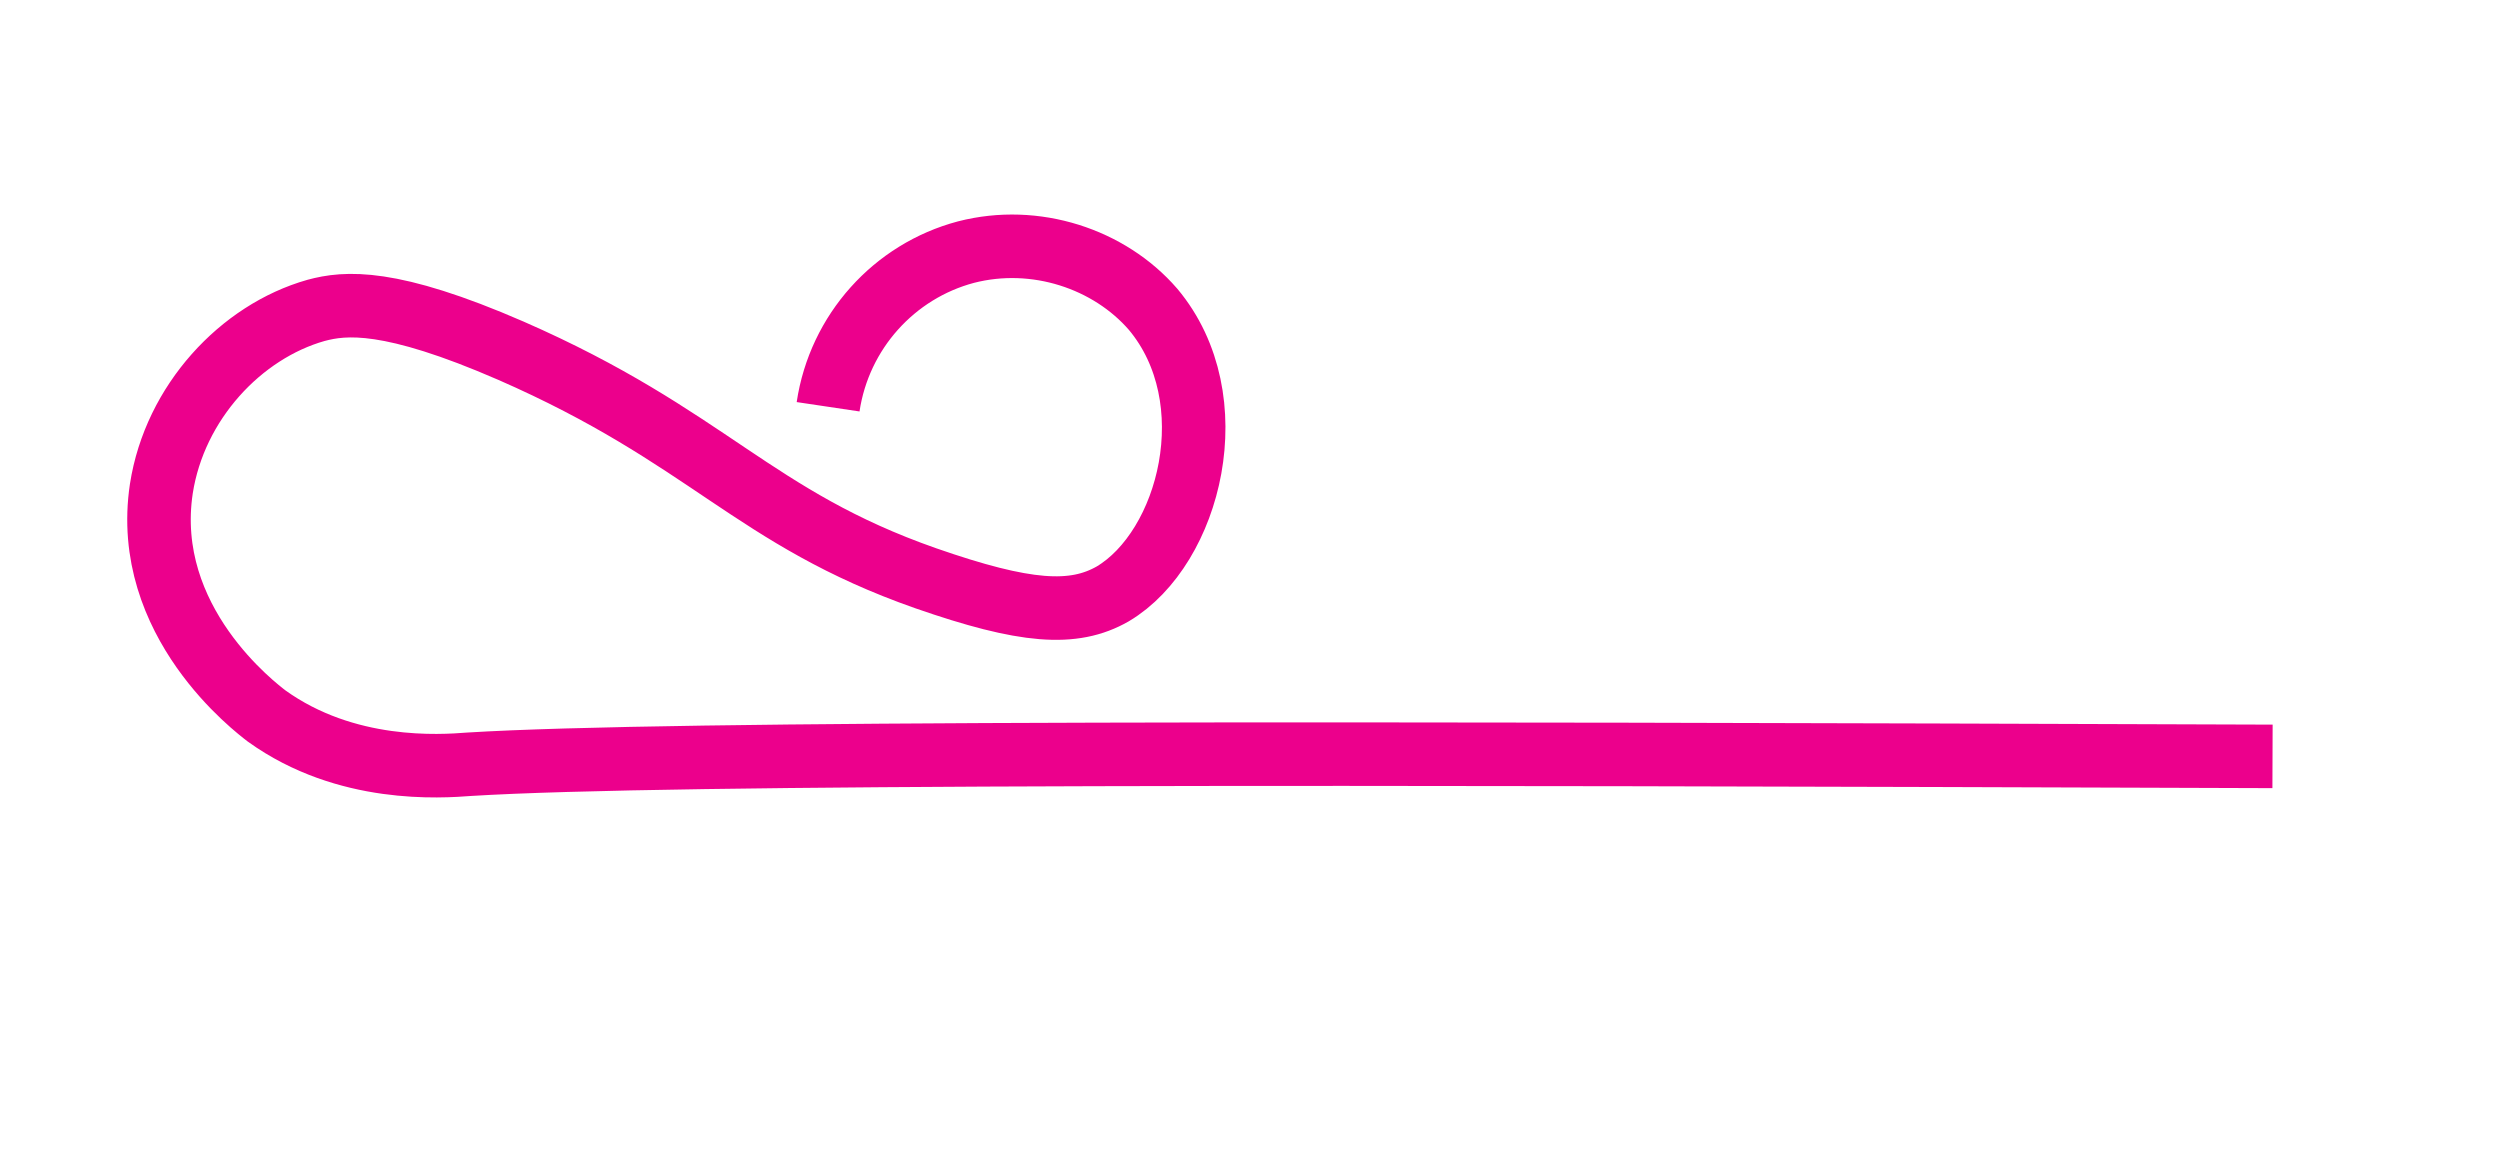 <?xml version="1.0" encoding="utf-8"?>
<!-- Generator: Adobe Illustrator 19.0.1, SVG Export Plug-In . SVG Version: 6.00 Build 0)  -->
<svg version="1.1" id="Layer_1" xmlns="http://www.w3.org/2000/svg" xmlns:xlink="http://www.w3.org/1999/xlink" x="0px" y="0px"
	 viewBox="0 0 223.1 104.6" enable-background="new 0 0 223.1 104.6" xml:space="preserve">
<path fill="none" stroke="#EC008C" stroke-width="5.669" stroke-miterlimit="10" d="M73.9,36.3c1-6.7,5.9-12.1,12.3-13.8
	c6.2-1.6,12.8,0.6,16.7,5.1c6.7,8,3.3,21.3-3.6,25.4c-3.5,2-7.8,1.7-16.7-1.4c-15.4-5.4-19.4-12.6-37-20.3
	c-10.8-4.7-14.8-4.3-17.4-3.6c-6.7,1.9-12.6,8.2-13.8,15.9c-1.8,11.9,8.5,19.6,9.4,20.3c7.1,5.1,15.5,4.5,18.1,4.3
	c17.9-1.1,77.6-1,160.9-0.7"/>
</svg>
